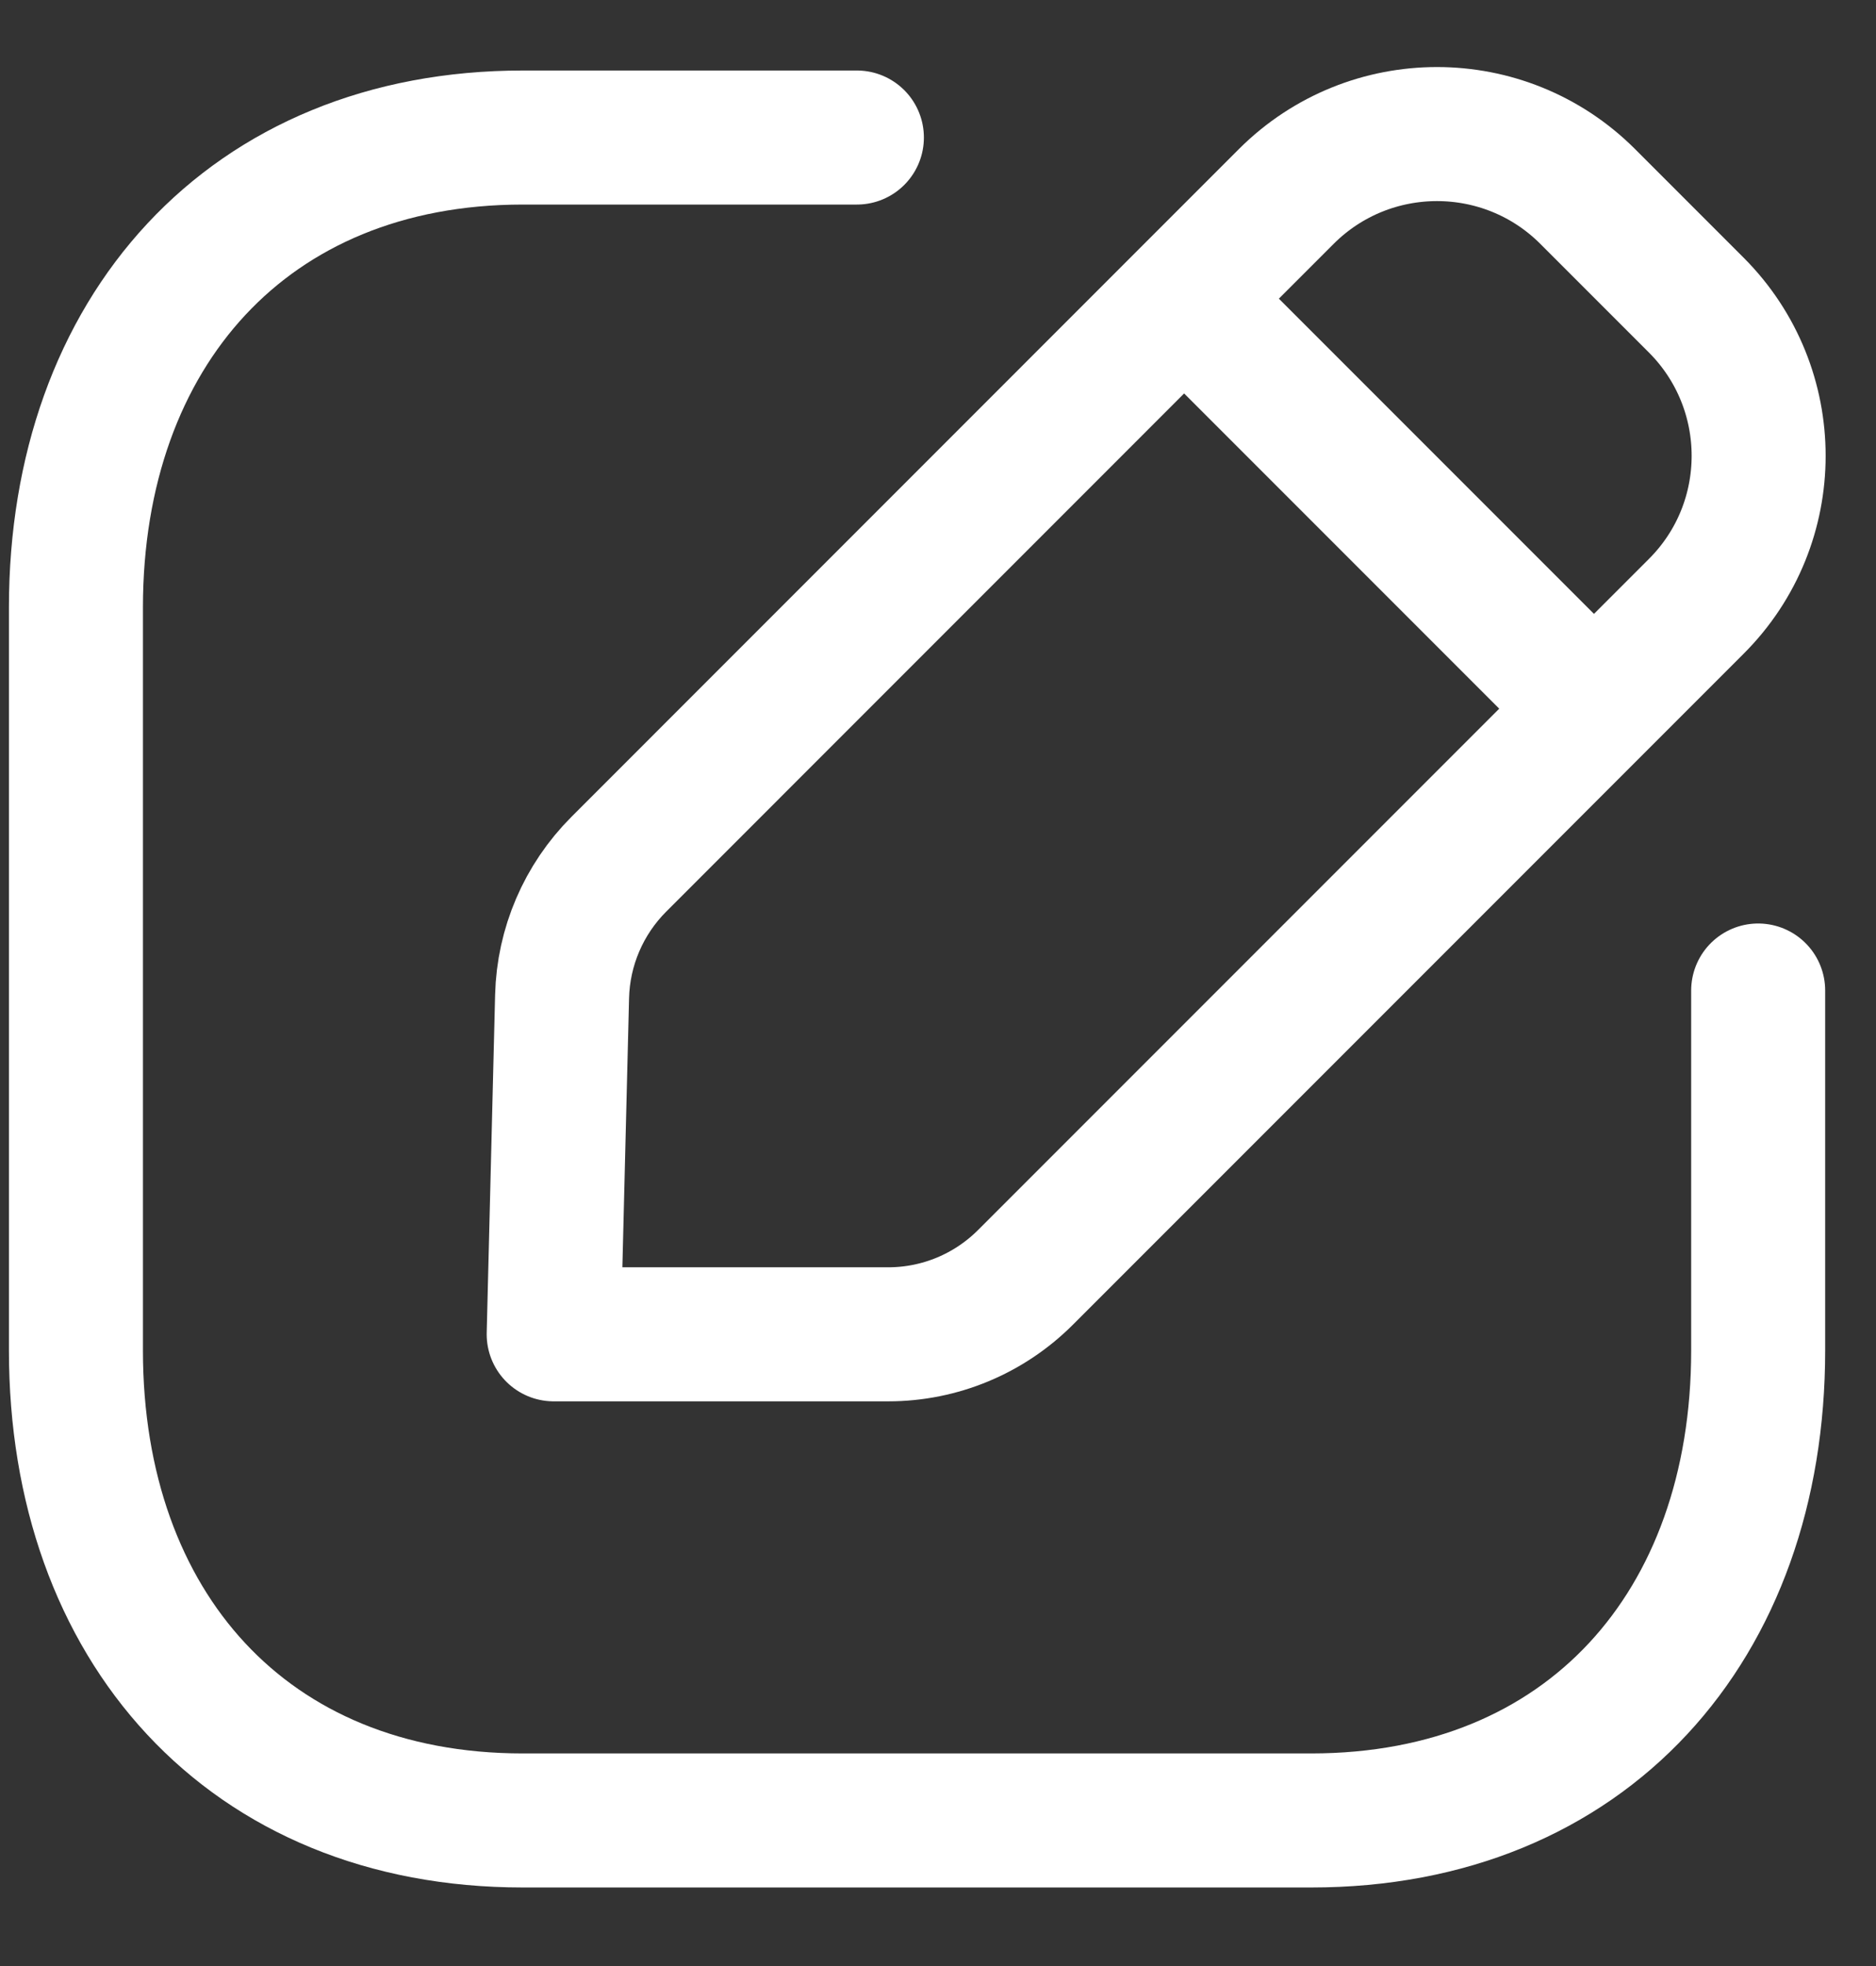 <svg width="21" height="22" viewBox="0 0 21 22" fill="none" xmlns="http://www.w3.org/2000/svg">
<rect x="0" y="0" width="21" height="22" fill="#333333" stroke="none"/>
<path d="M9.592 1.539H5.853C2.778 1.539 0.85 3.716 0.85 6.798V15.112C0.85 18.194 2.769 20.371 5.853 20.371H14.677C17.762 20.371 19.681 18.194 19.681 15.112V11.084" stroke="white" stroke-width="1.5" stroke-linecap="round" stroke-linejoin="round"/>
<path fill-rule="evenodd" clip-rule="evenodd" d="M6.927 9.671L14.4 2.197C15.332 1.268 16.84 1.268 17.771 2.197L18.988 3.414C19.919 4.346 19.919 5.856 18.988 6.785L11.479 14.294C11.072 14.701 10.521 14.931 9.944 14.931H6.198L6.292 11.15C6.306 10.595 6.533 10.065 6.927 9.671Z" stroke="white" stroke-width="1.5" stroke-linecap="round" stroke-linejoin="round"/>
<path d="M13.265 3.352L17.831 7.918" stroke="white" stroke-width="1.5" stroke-linecap="round" stroke-linejoin="round"/>
</svg>
